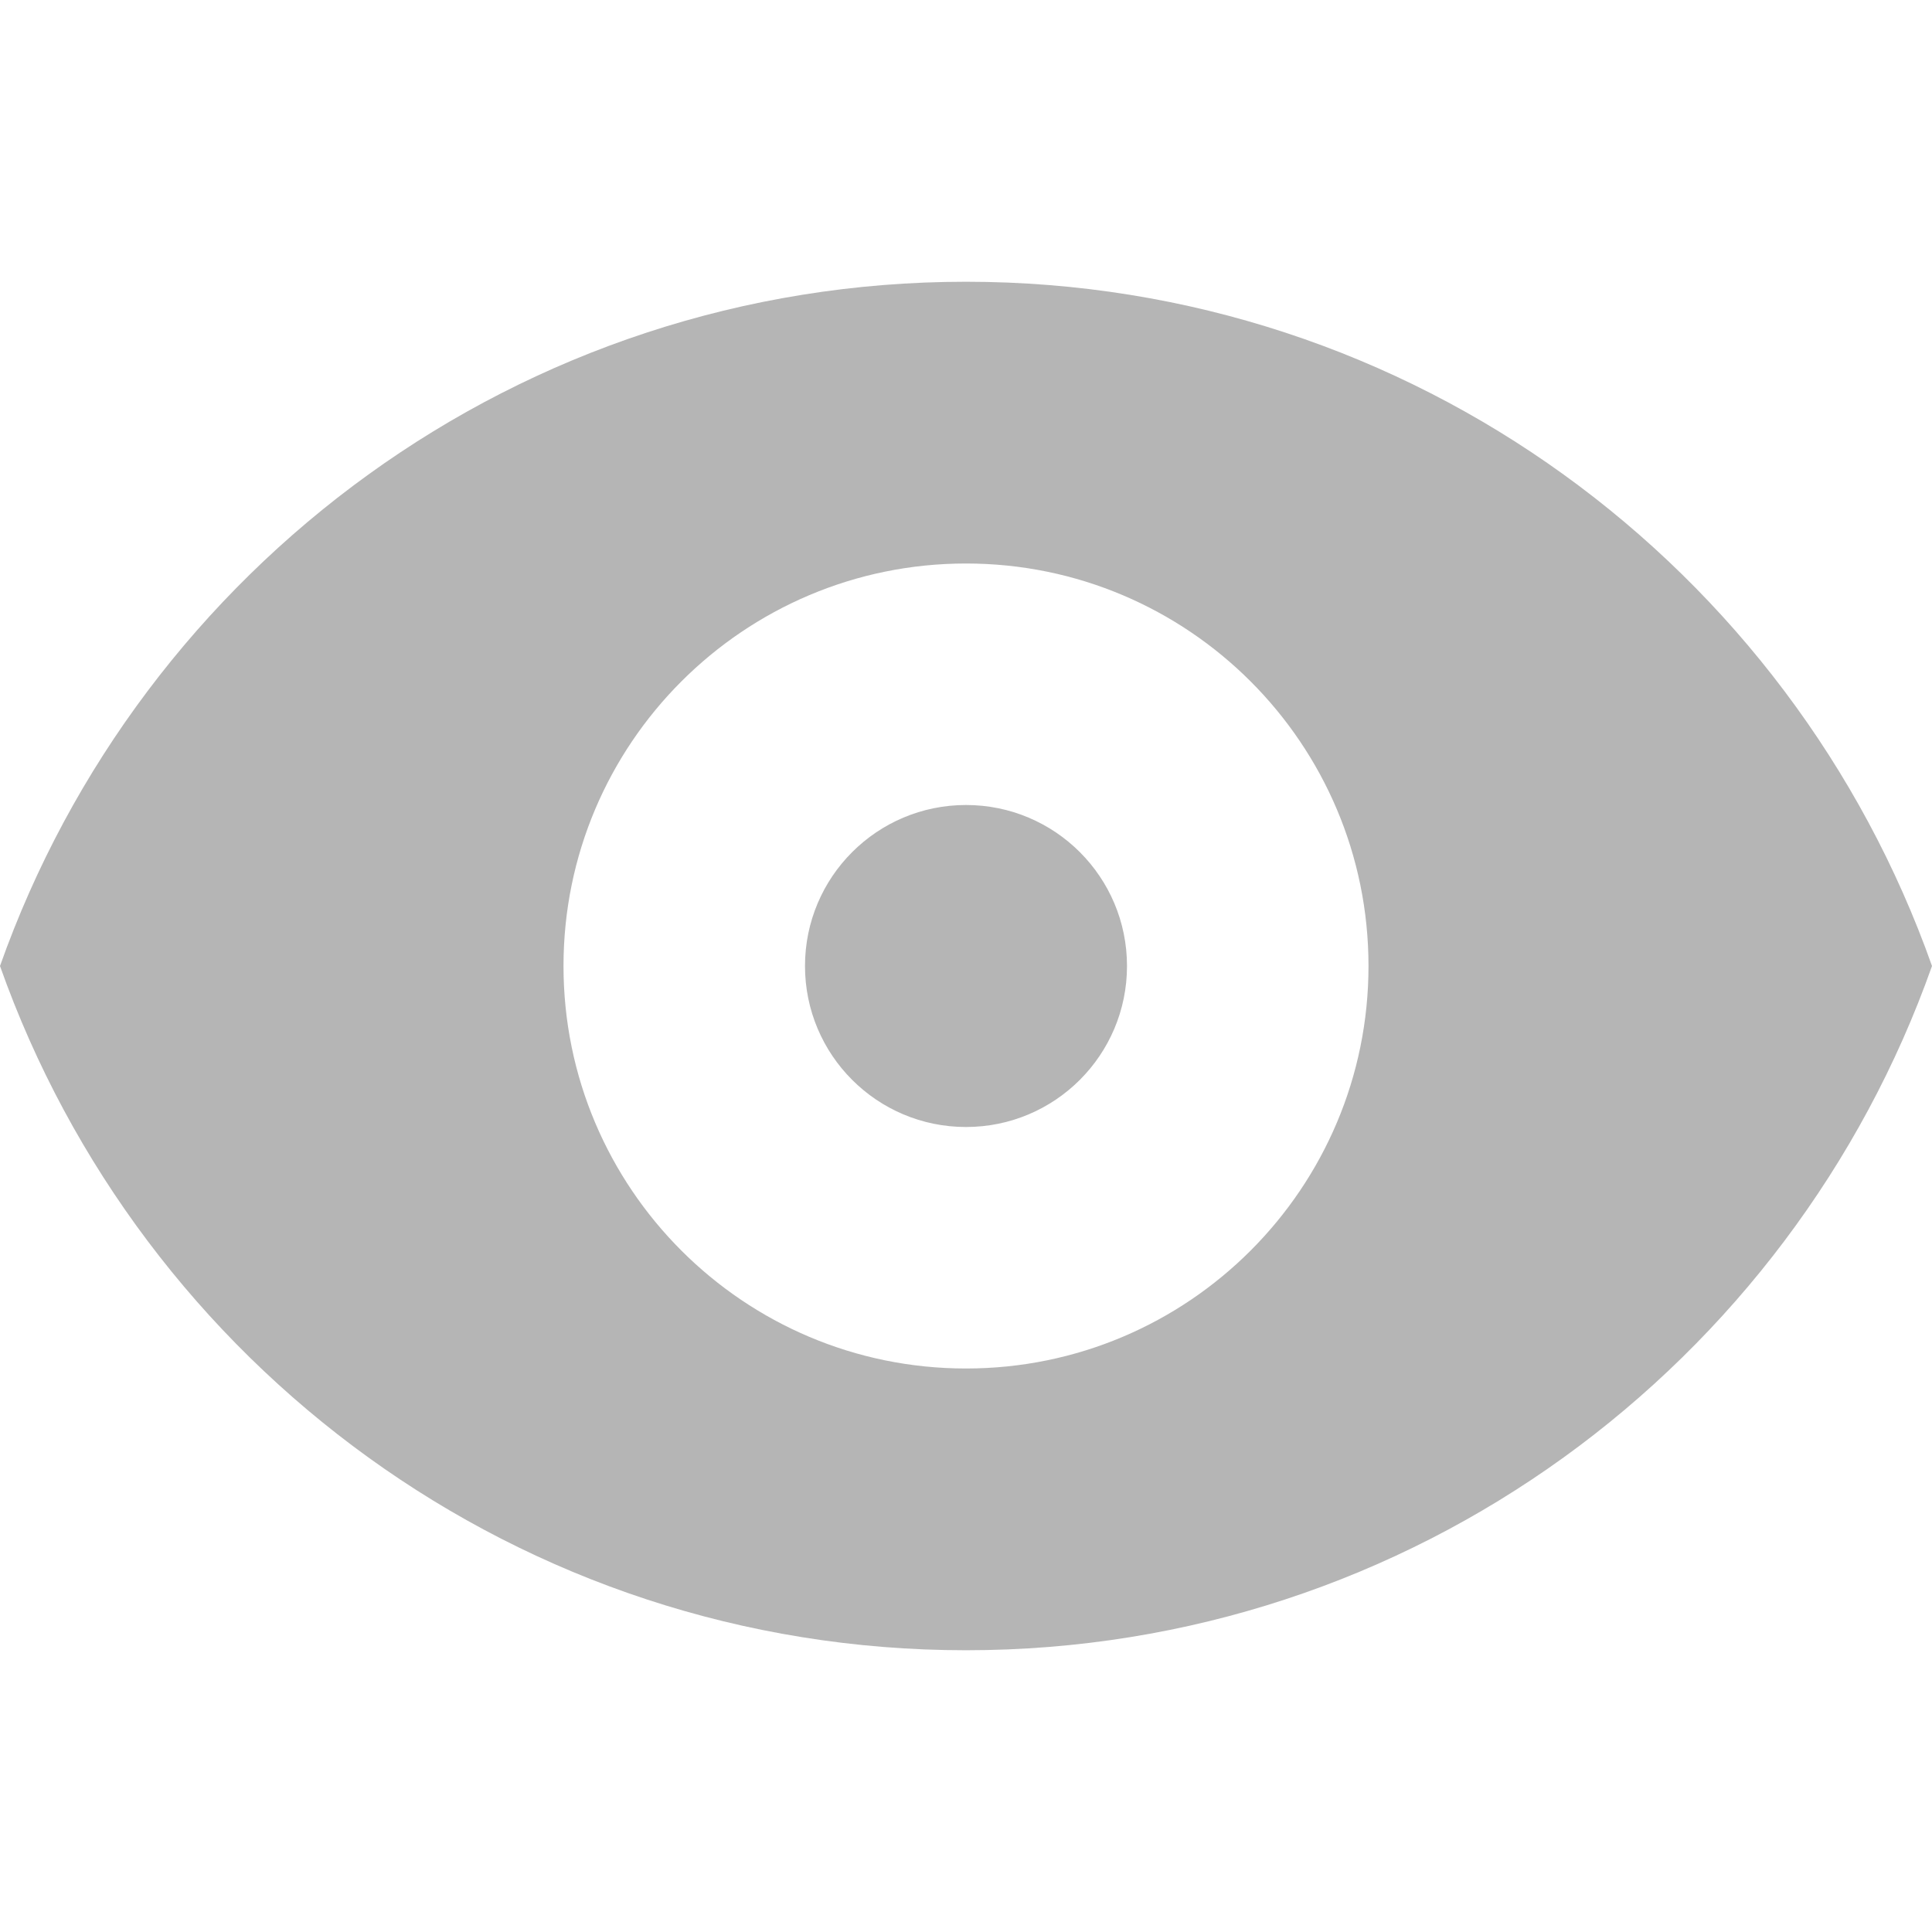 <svg width="24" height="24" viewBox="0 0 24 24" xmlns="http://www.w3.org/2000/svg" ><path fill="#B5B5B5" d="M10,12 C10,13.105 10.895,14 12,14 C13.105,14 14,13.105 14,12 C14,10.895 13.105,10 12,10 C10.895,10 10,10.895 10,12 Z M12,17 C9.239,17 7,14.761 7,12 C7,9.239 9.239,7 12,7 C14.761,7 17,9.239 17,12 C17,14.761 14.761,17 12,17 M12,3.5 C6.455,3.5 1.751,7.051 0,12 C1.751,16.949 6.455,20.5 12,20.5 C17.545,20.5 22.249,16.949 24,12 C22.249,7.051 17.545,3.5 12,3.5"/></svg>
